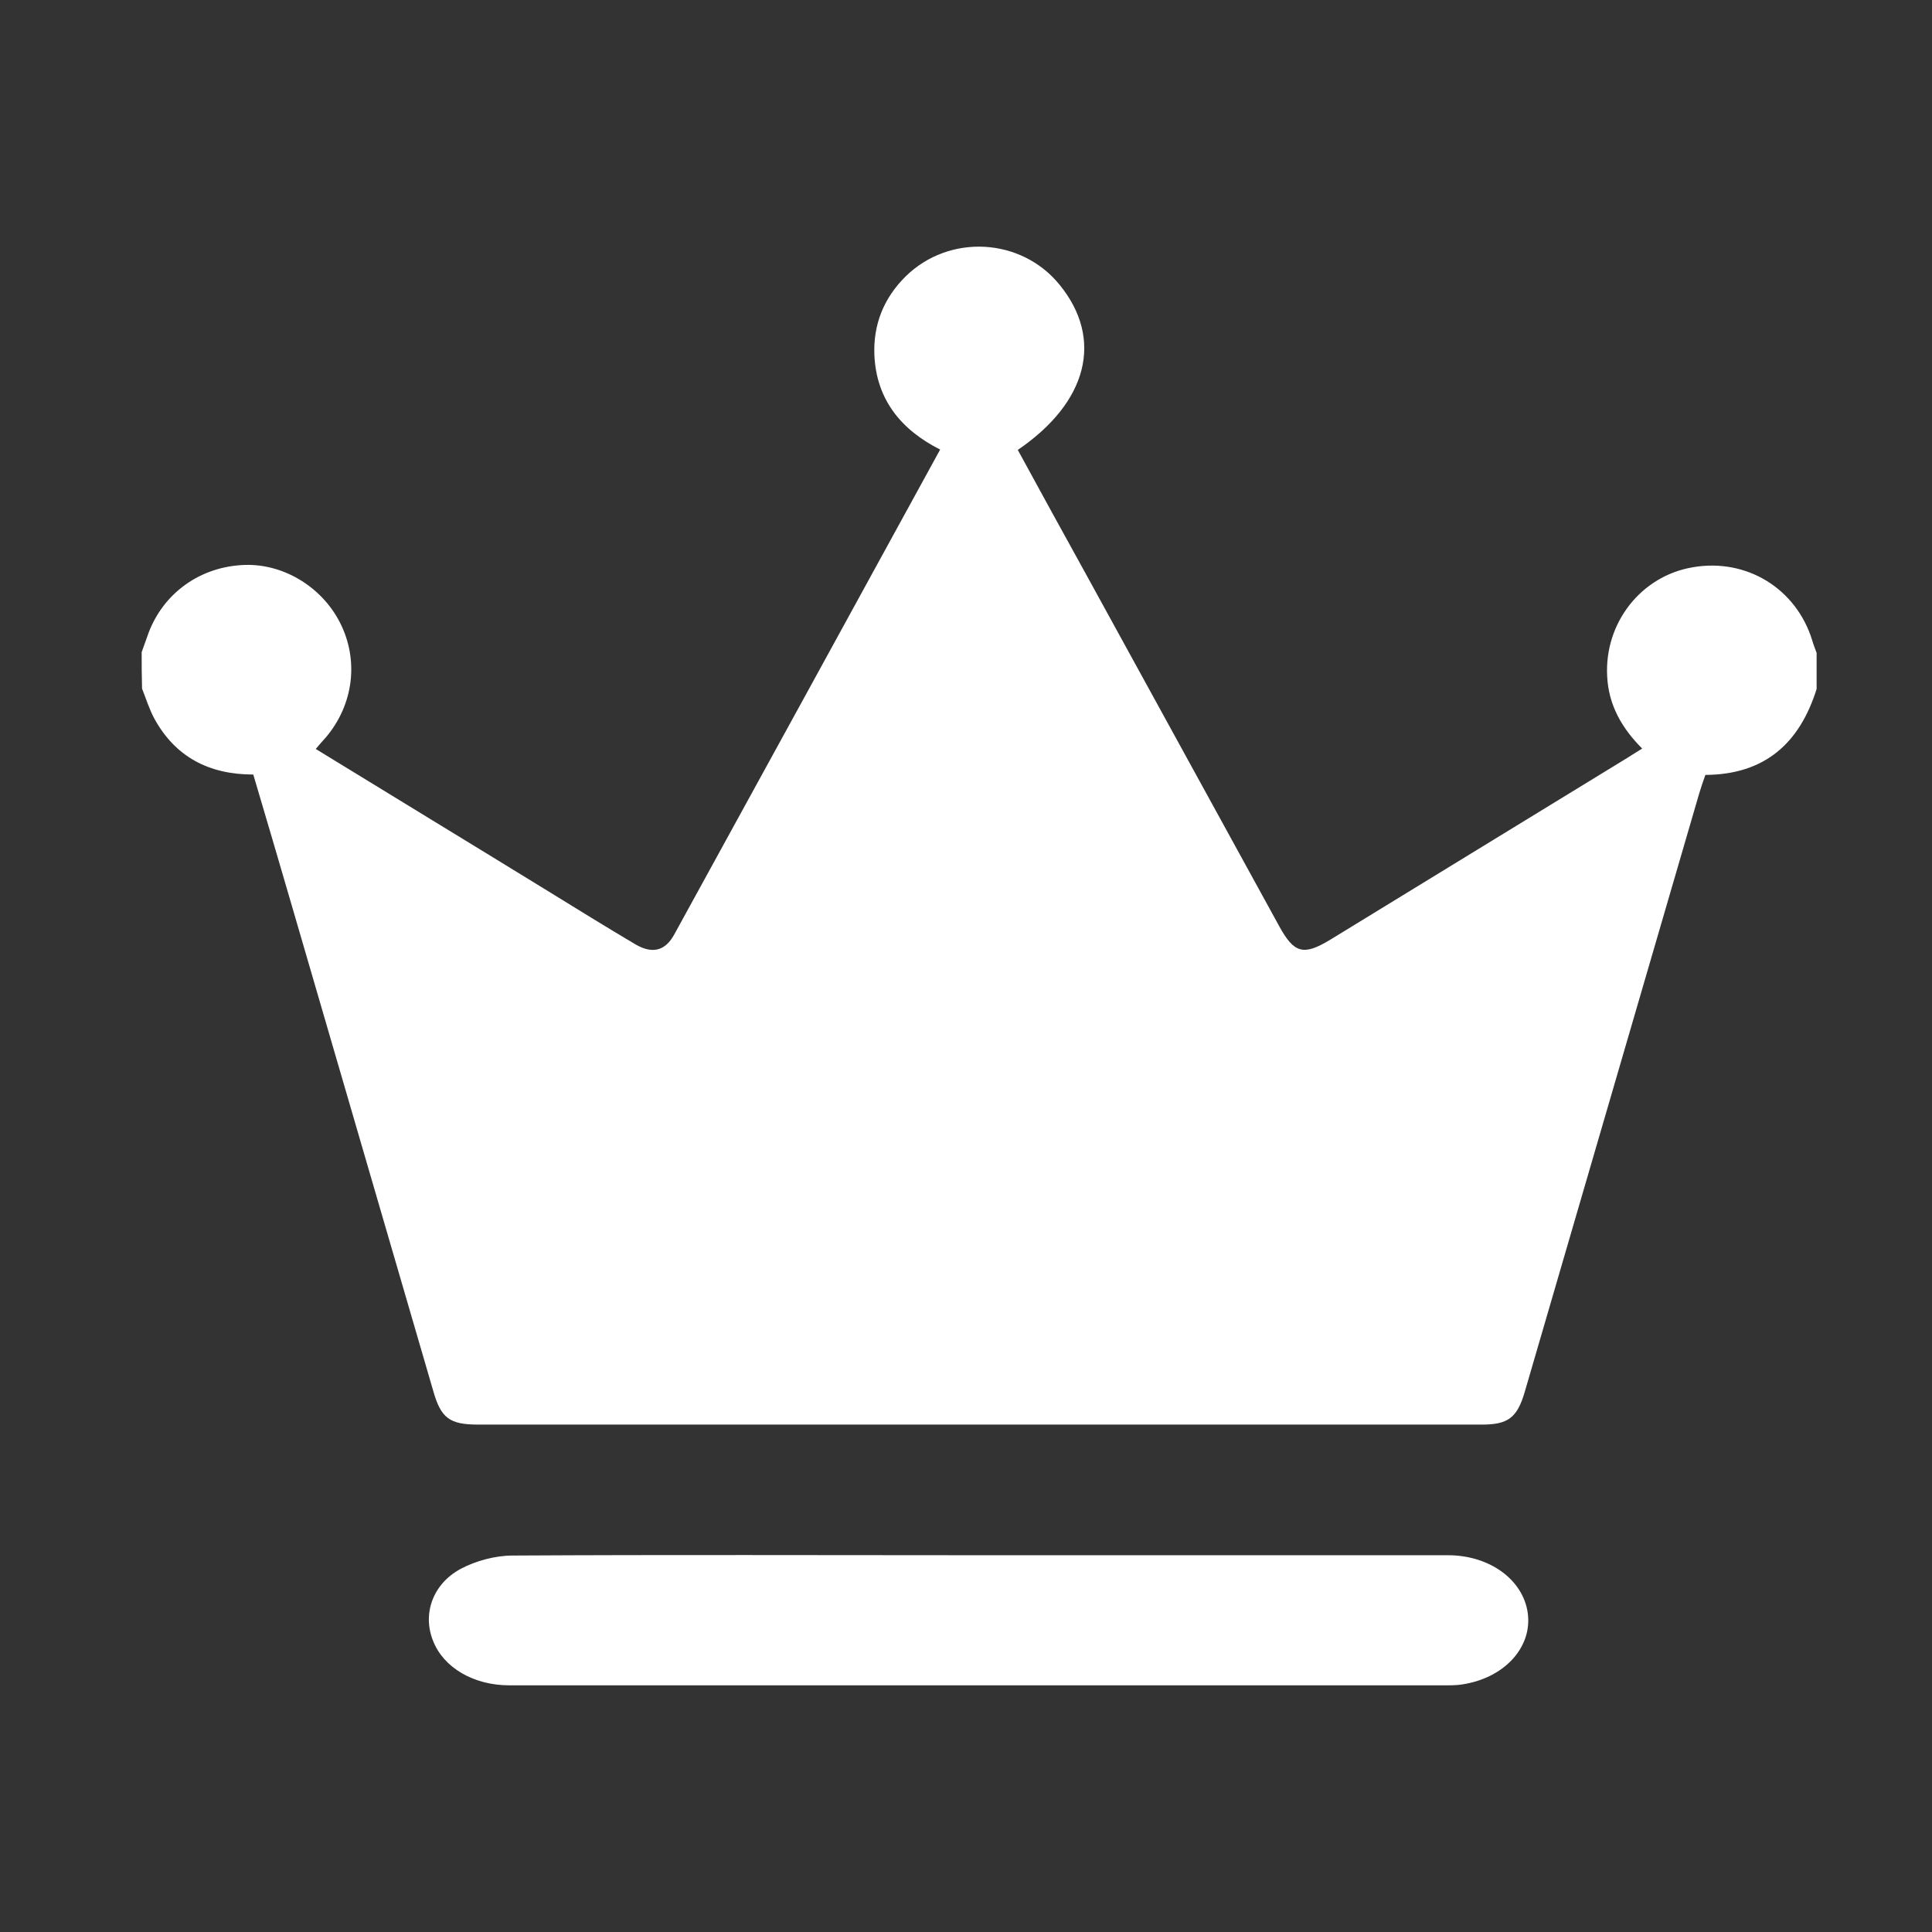 <?xml version="1.0" standalone="no"?><!DOCTYPE svg PUBLIC "-//W3C//DTD SVG 1.1//EN" "http://www.w3.org/Graphics/SVG/1.1/DTD/svg11.dtd"><svg t="1491754939467" class="icon" style="" viewBox="0 0 1024 1024" version="1.1" xmlns="http://www.w3.org/2000/svg" p-id="2193" xmlns:xlink="http://www.w3.org/1999/xlink" width="90" height="90"><rect x="0" y="0" width="1024" height="1024" fill="#333333" stroke="none"/><defs><style type="text/css"></style></defs><path d="M75.09 345.651c0.963-2.678 1.92-5.35 2.877-8.038 7.276-21.821 26.414-36.552 49.766-38.088 21.248-1.531 42.501 10.906 52.449 30.438 10.138 19.907 7.27 43.448-7.47 60.867-1.72 1.915-3.441 3.825-5.361 6.129 41.16 25.267 82.12 50.145 122.89 75.213 15.498 9.569 31.012 19.139 46.51 28.334 8.806 5.166 15.688 3.635 20.48-4.977C404.122 410.158 451.021 324.598 498.299 238.275c-20.48-10.337-33.69-26.225-34.842-49.766-0.758-16.461 4.977-30.623 16.655-42.112 23.158-22.589 61.245-20.48 81.536 4.593 23.363 28.713 14.93 62.208-22.2 87.47 12.058 22.2 24.31 44.411 36.557 66.611 34.074 62.013 67.953 123.843 102.021 185.856 7.859 14.362 12.836 15.698 26.803 7.281 52.628-32.159 105.283-64.512 157.911-96.66 2.488-1.541 4.792-3.072 7.654-4.792-10.906-10.911-17.807-23.158-18.56-38.282-1.541-28.329 17.987-53.217 45.353-57.81 28.518-4.977 54.932 11.295 63.36 38.856 0.579 2.104 1.536 4.398 2.299 6.508l0 19.139c-9.001 28.708-27.382 45.358-58.962 45.548-1.142 3.261-2.299 6.508-3.251 9.759-30.828 105.661-61.64 211.512-92.462 317.169-4.009 13.773-8.806 17.418-22.769 17.418L253.302 755.057c-14.94 0-19.528-3.456-23.552-17.418-25.073-85.75-49.956-171.689-75.028-257.449-6.702-23.148-13.588-46.321-20.48-69.668-23.547 0-41.344-9.38-52.449-29.67-2.678-4.977-4.398-10.532-6.502-15.892C75.09 358.292 75.09 351.969 75.09 345.651L75.09 345.651z" p-id="2194" fill="#ffffff"></path><path d="M518.779 824.305l248.643 0c22.211 0 39.813 13.036 42.301 30.52 2.499 17.633-11.479 33.679-32.922 37.652-3.067 0.64-6.308 0.783-9.38 0.783L269.947 893.261c-18.944 0-34.836-9.375-40.387-23.511-5.74-14.157-0.384-30.193 14.74-38.292 7.844-4.142 18.181-6.989 27.372-6.989C354.166 823.992 436.47 824.305 518.779 824.305L518.779 824.305z" p-id="2195" fill="#ffffff"></path></svg>